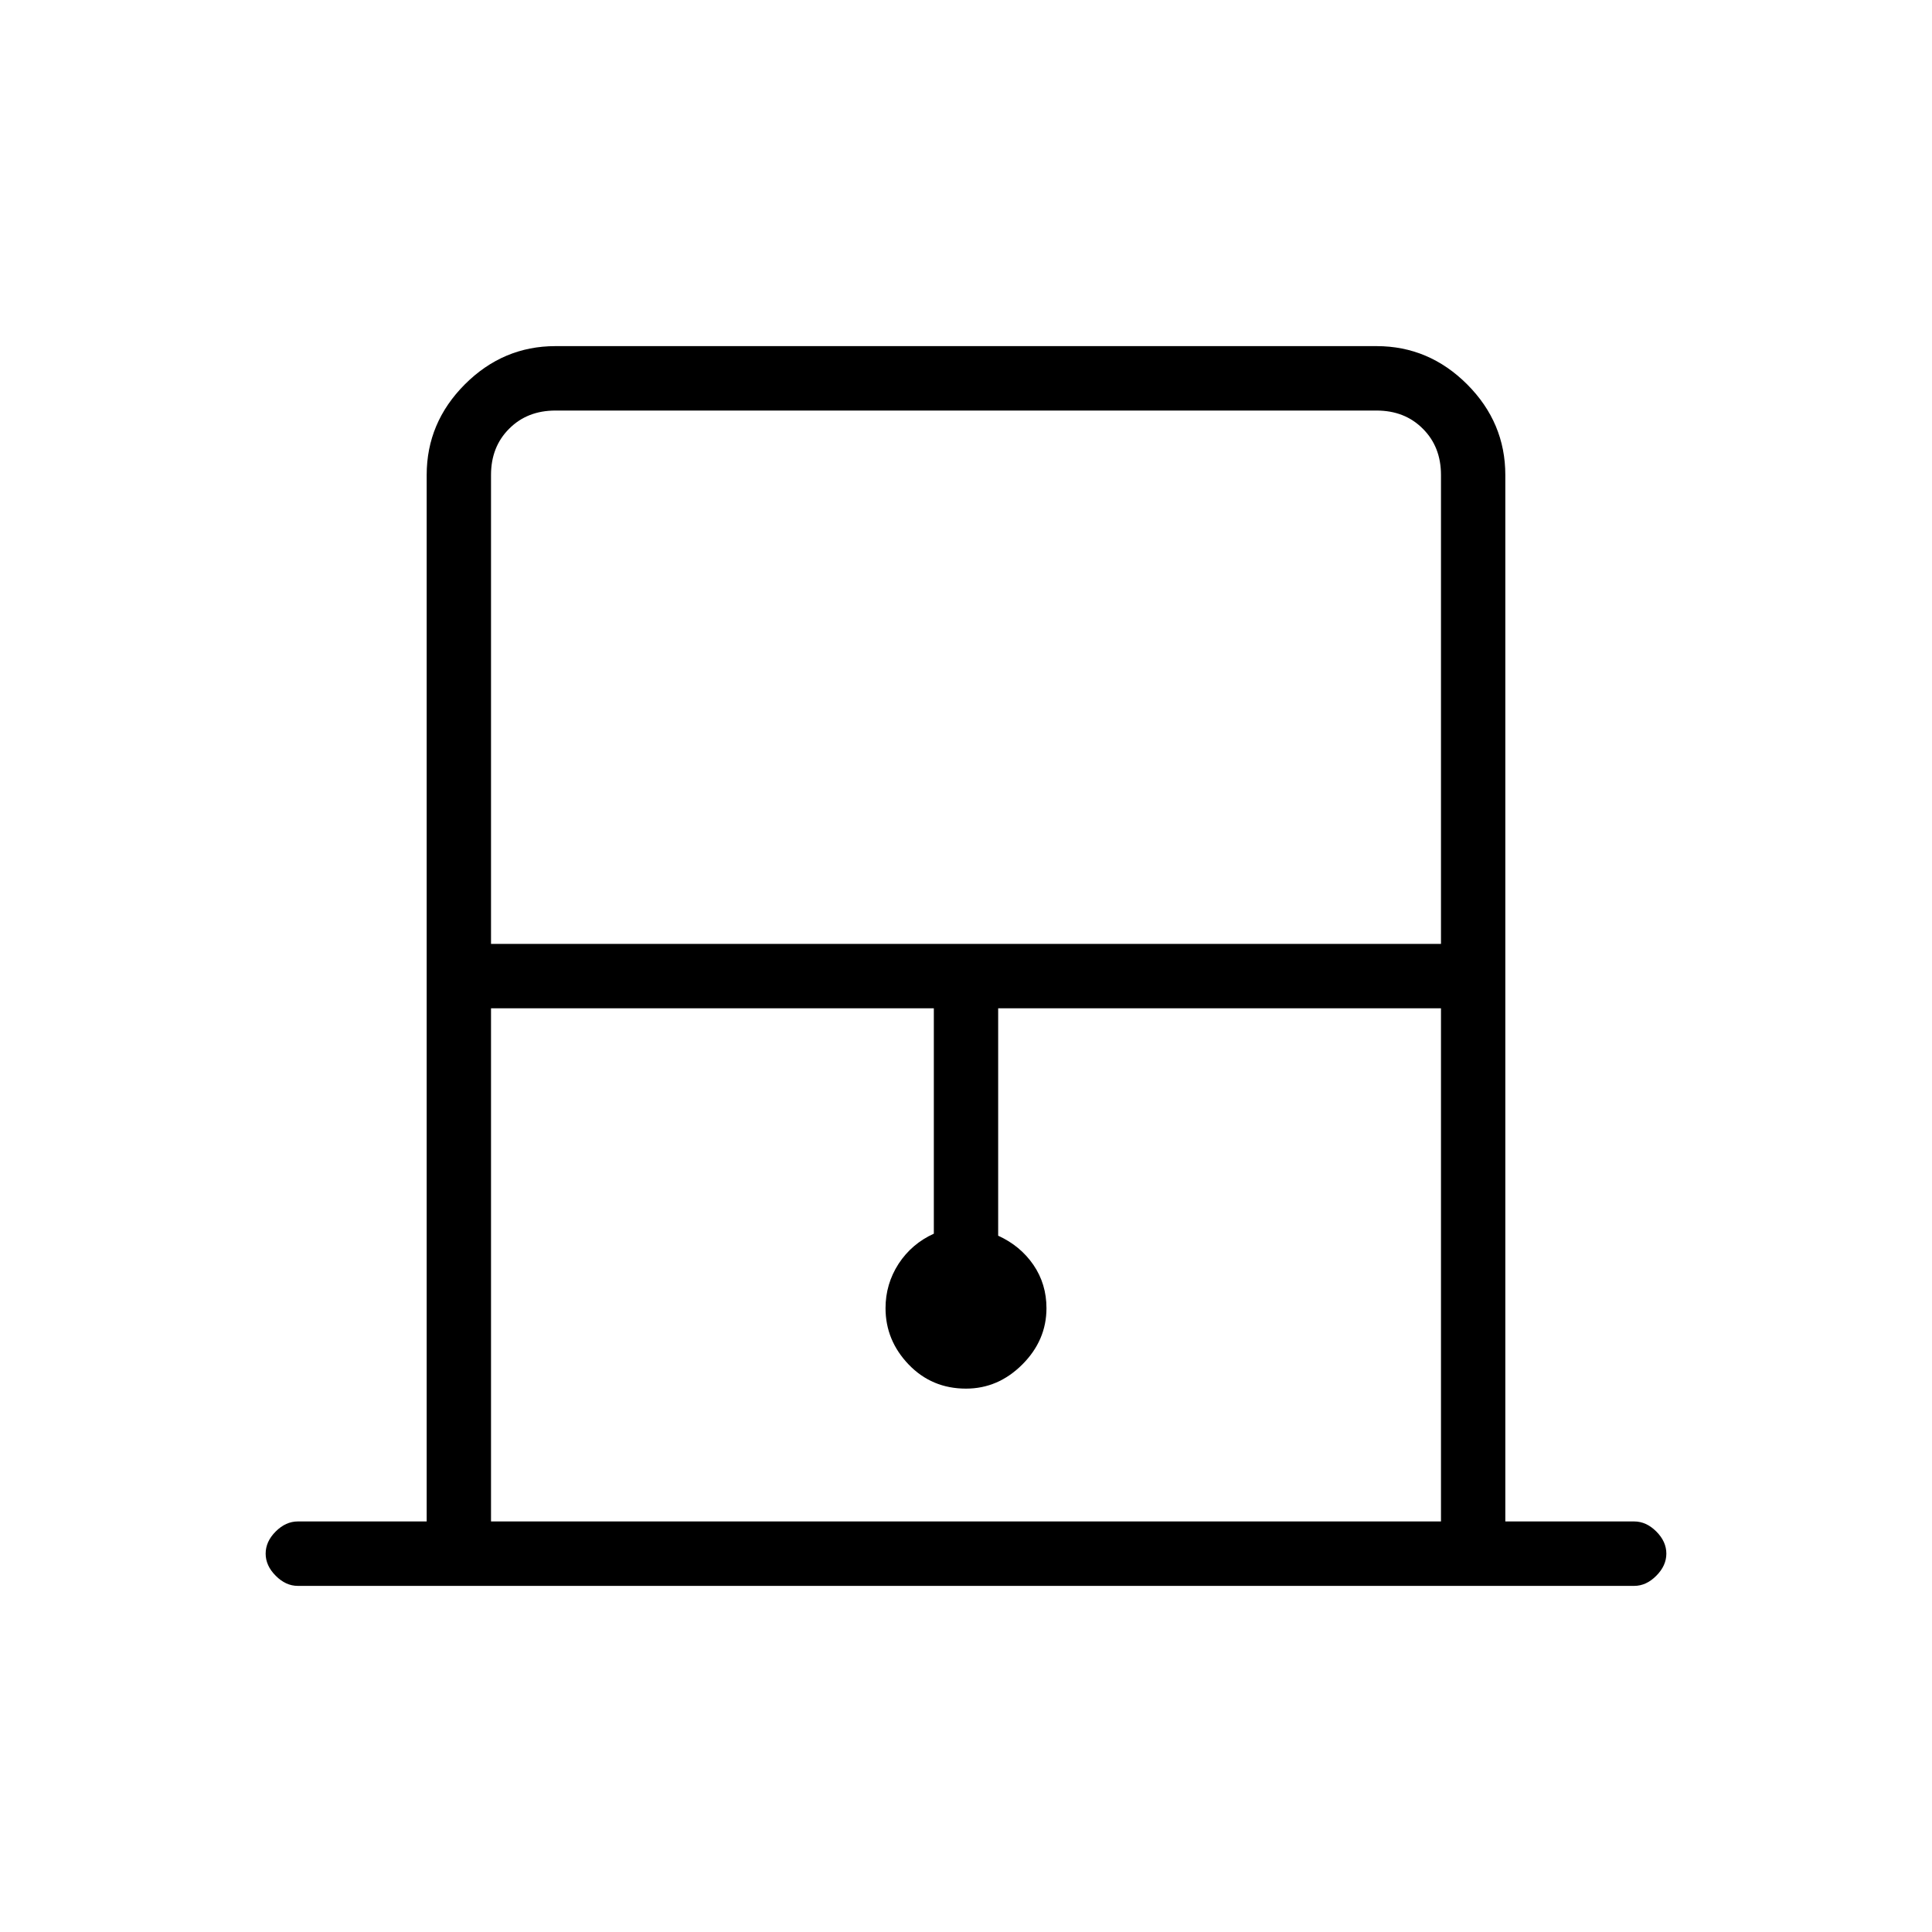 <svg xmlns="http://www.w3.org/2000/svg" height="20" width="20"><path d="M5.083 9.771h9.834V4.917q0-.292-.188-.479-.187-.188-.479-.188h-8.5q-.292 0-.479.188-.188.187-.188.479Zm0 5.979h9.834v-5.312h-4.584v2.354q.229.104.365.302.135.198.135.448 0 .333-.25.583-.25.25-.583.25-.354 0-.594-.25-.239-.25-.239-.583 0-.25.135-.459.136-.208.365-.312v-2.333H5.083Zm.667-11.5h9.167-9.834.667ZM3.083 16.417q-.125 0-.229-.105-.104-.104-.104-.229t.104-.229q.104-.104.229-.104h1.334V4.917q0-.542.395-.938.396-.396.938-.396h8.5q.542 0 .938.396.395.396.395.938V15.75h1.334q.125 0 .229.104.104.104.104.229t-.104.229q-.104.105-.229.105Z"/></svg>